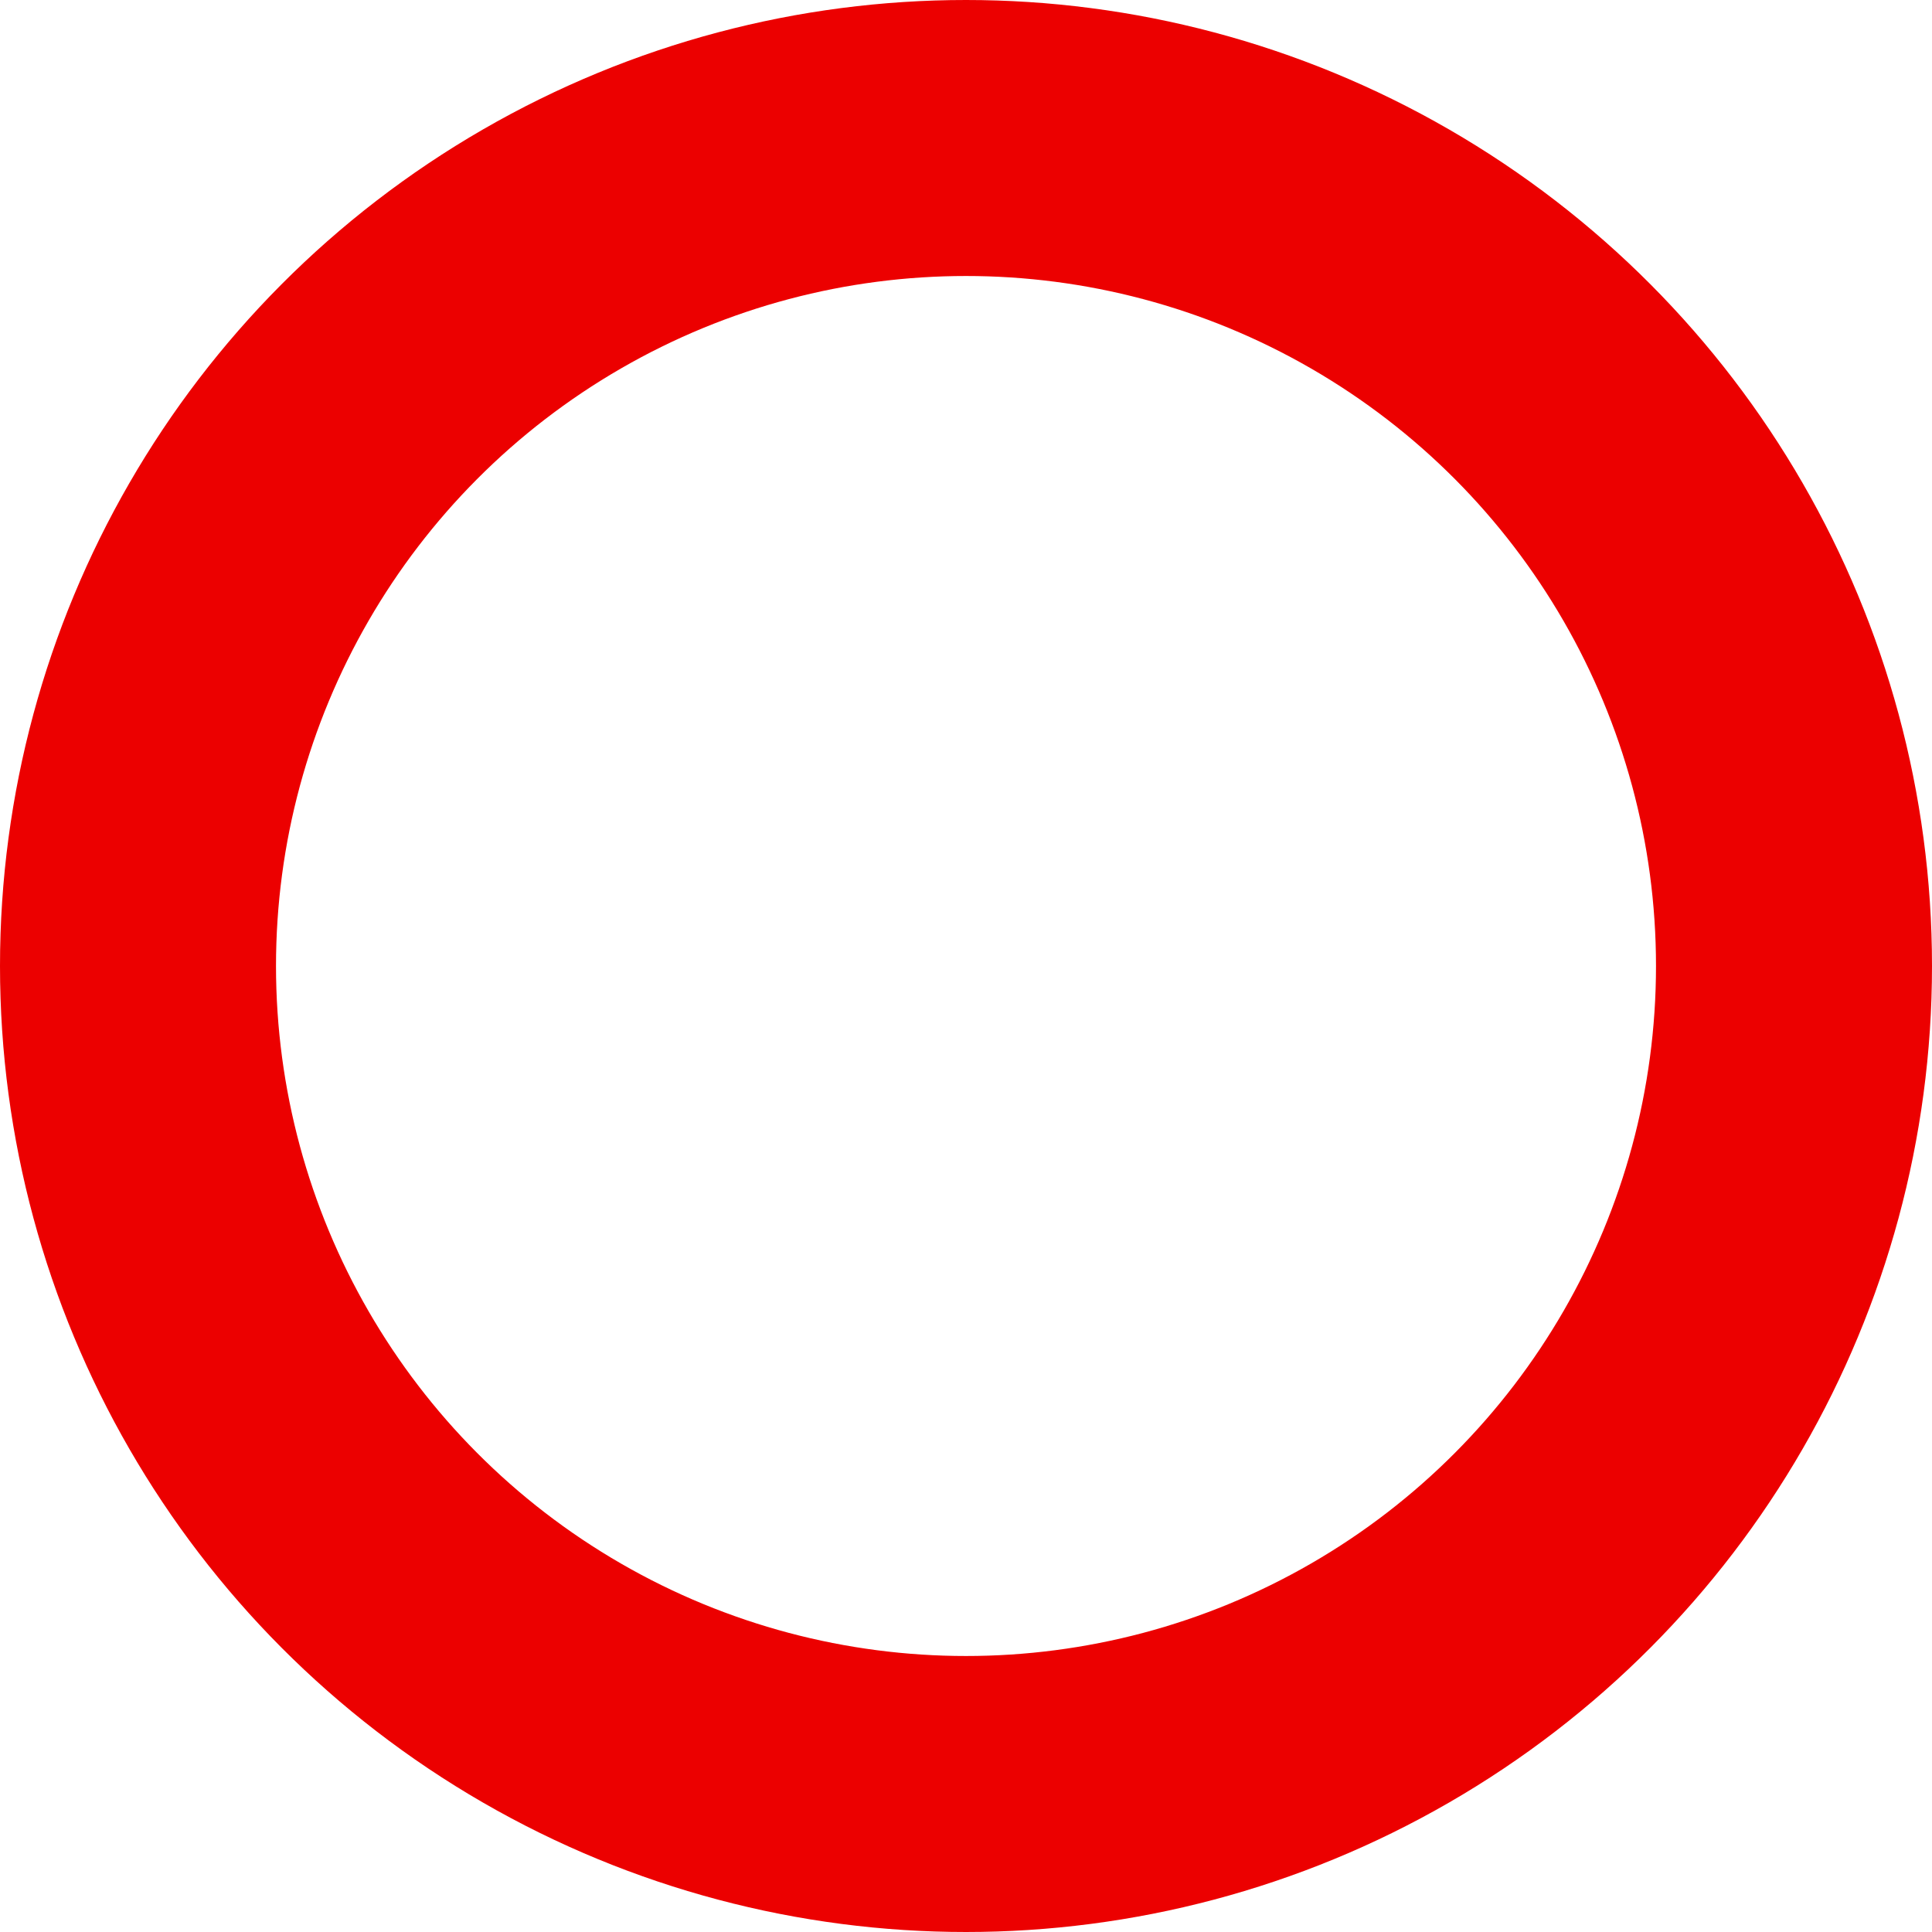 <?xml version="1.0" encoding="UTF-8"?>
<svg width="28px" height="28px" viewBox="0 0 28 28" version="1.1" xmlns="http://www.w3.org/2000/svg" xmlns:xlink="http://www.w3.org/1999/xlink">
    <!-- Generator: Sketch 45.2 (43514) - http://www.bohemiancoding.com/sketch -->
    <title>Spinner Red</title>
    <desc>Spinner Red SVG for Amsterdam PatternLab</desc>
    <defs>
        <circle id="path-1" cx="162" cy="22" r="12"></circle>
    </defs>
    <g id="Symbols" stroke="none" stroke-width="1" fill="none" fill-rule="evenodd">
        <g id="Button-Adres-uploaden---loader" transform="translate(-148, -8)">
            <g id="Group-2">
                <mask id="mask-2" fill="white">
                    <use xlink:href="#path-1"></use>
                </mask>
                <use id="Oval-Copy" stroke="#EC0000" stroke-width="4" opacity="0.8" xlink:href="#path-1"></use>
            </g>
        </g>
    </g>
</svg>
